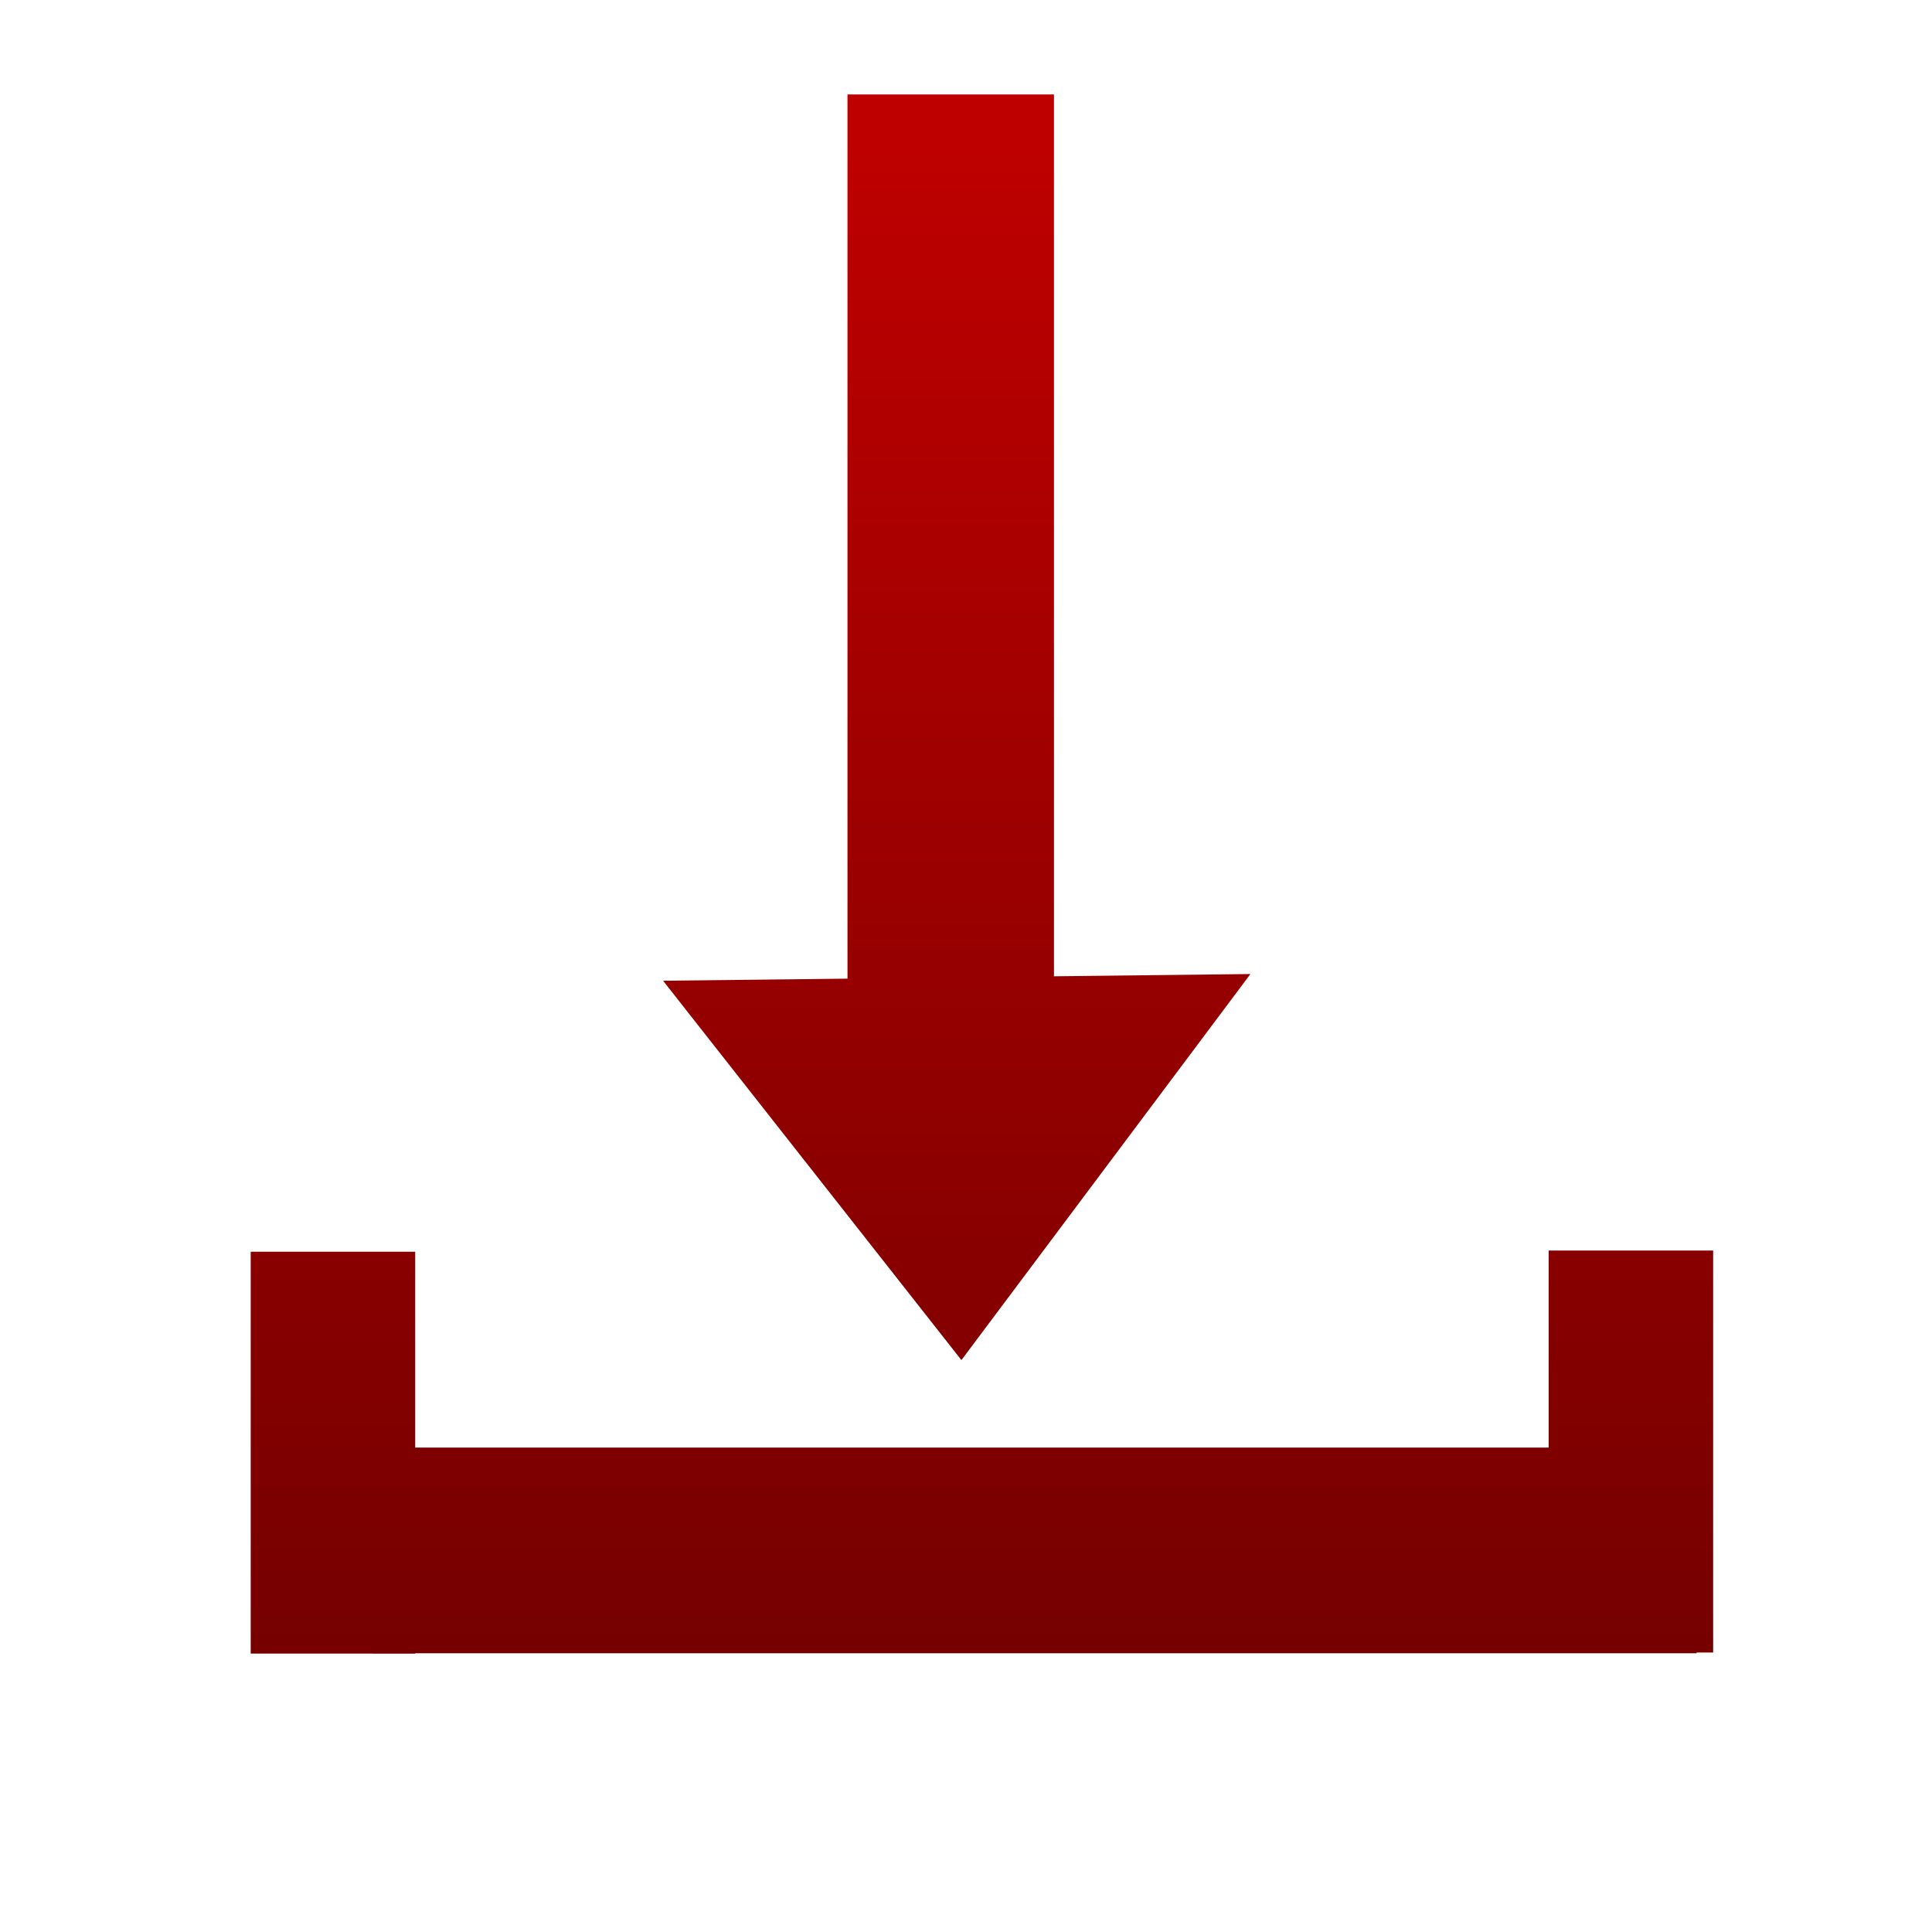<svg xmlns="http://www.w3.org/2000/svg" xmlns:xlink="http://www.w3.org/1999/xlink" width="64" height="64" viewBox="0 0 64 64" version="1.1"><defs><linearGradient id="linear0" gradientUnits="userSpaceOnUse" x1="0" y1="0" x2="0" y2="1" gradientTransform="matrix(55.992,0,0,56,4.004,4)"><stop offset="0" style="stop-color:#bf0000;stop-opacity:1;"/><stop offset="1" style="stop-color:#6e0000;stop-opacity:1;"/></linearGradient><linearGradient id="linear1" gradientUnits="userSpaceOnUse" x1="0" y1="0" x2="0" y2="1" gradientTransform="matrix(55.992,0,0,56,4.004,4)"><stop offset="0" style="stop-color:#bf0000;stop-opacity:1;"/><stop offset="1" style="stop-color:#6e0000;stop-opacity:1;"/></linearGradient><linearGradient id="linear2" gradientUnits="userSpaceOnUse" x1="0" y1="0" x2="0" y2="1" gradientTransform="matrix(55.992,0,0,56,4.004,4)"><stop offset="0" style="stop-color:#bf0000;stop-opacity:1;"/><stop offset="1" style="stop-color:#6e0000;stop-opacity:1;"/></linearGradient><linearGradient id="linear3" gradientUnits="userSpaceOnUse" x1="0" y1="0" x2="0" y2="1" gradientTransform="matrix(55.992,0,0,56,4.004,4)"><stop offset="0" style="stop-color:#bf0000;stop-opacity:1;"/><stop offset="1" style="stop-color:#6e0000;stop-opacity:1;"/></linearGradient><linearGradient id="linear4" gradientUnits="userSpaceOnUse" x1="0" y1="0" x2="0" y2="1" gradientTransform="matrix(55.992,0,0,56,4.004,4)"><stop offset="0" style="stop-color:#bf0000;stop-opacity:1;"/><stop offset="1" style="stop-color:#6e0000;stop-opacity:1;"/></linearGradient></defs><g id="surface1"><path style=" stroke:none;fill-rule:nonzero;fill:url(#linear0);" d="M 8.305 41.465 L 13.754 41.465 L 13.754 54.777 L 8.305 54.777 Z M 8.305 41.465 "/><path style=" stroke:none;fill-rule:nonzero;fill:url(#linear1);" d="M 12.352 47.953 L 56.203 47.953 L 56.203 54.766 L 12.352 54.766 Z M 12.352 47.953 "/><path style=" stroke:none;fill-rule:nonzero;fill:url(#linear2);" d="M 51.301 41.426 L 56.75 41.426 L 56.75 54.742 L 51.301 54.742 Z M 51.301 41.426 "/><path style=" stroke:none;fill-rule:nonzero;fill:url(#linear3);" d="M 28.074 3.129 L 34.914 3.129 L 34.914 37.484 L 28.074 37.484 Z M 28.074 3.129 "/><path style=" stroke:none;fill-rule:evenodd;fill:url(#linear4);" d="M 31.848 45.055 L 41.422 32.266 L 21.965 32.488 Z M 31.848 45.055 "/></g></svg>
